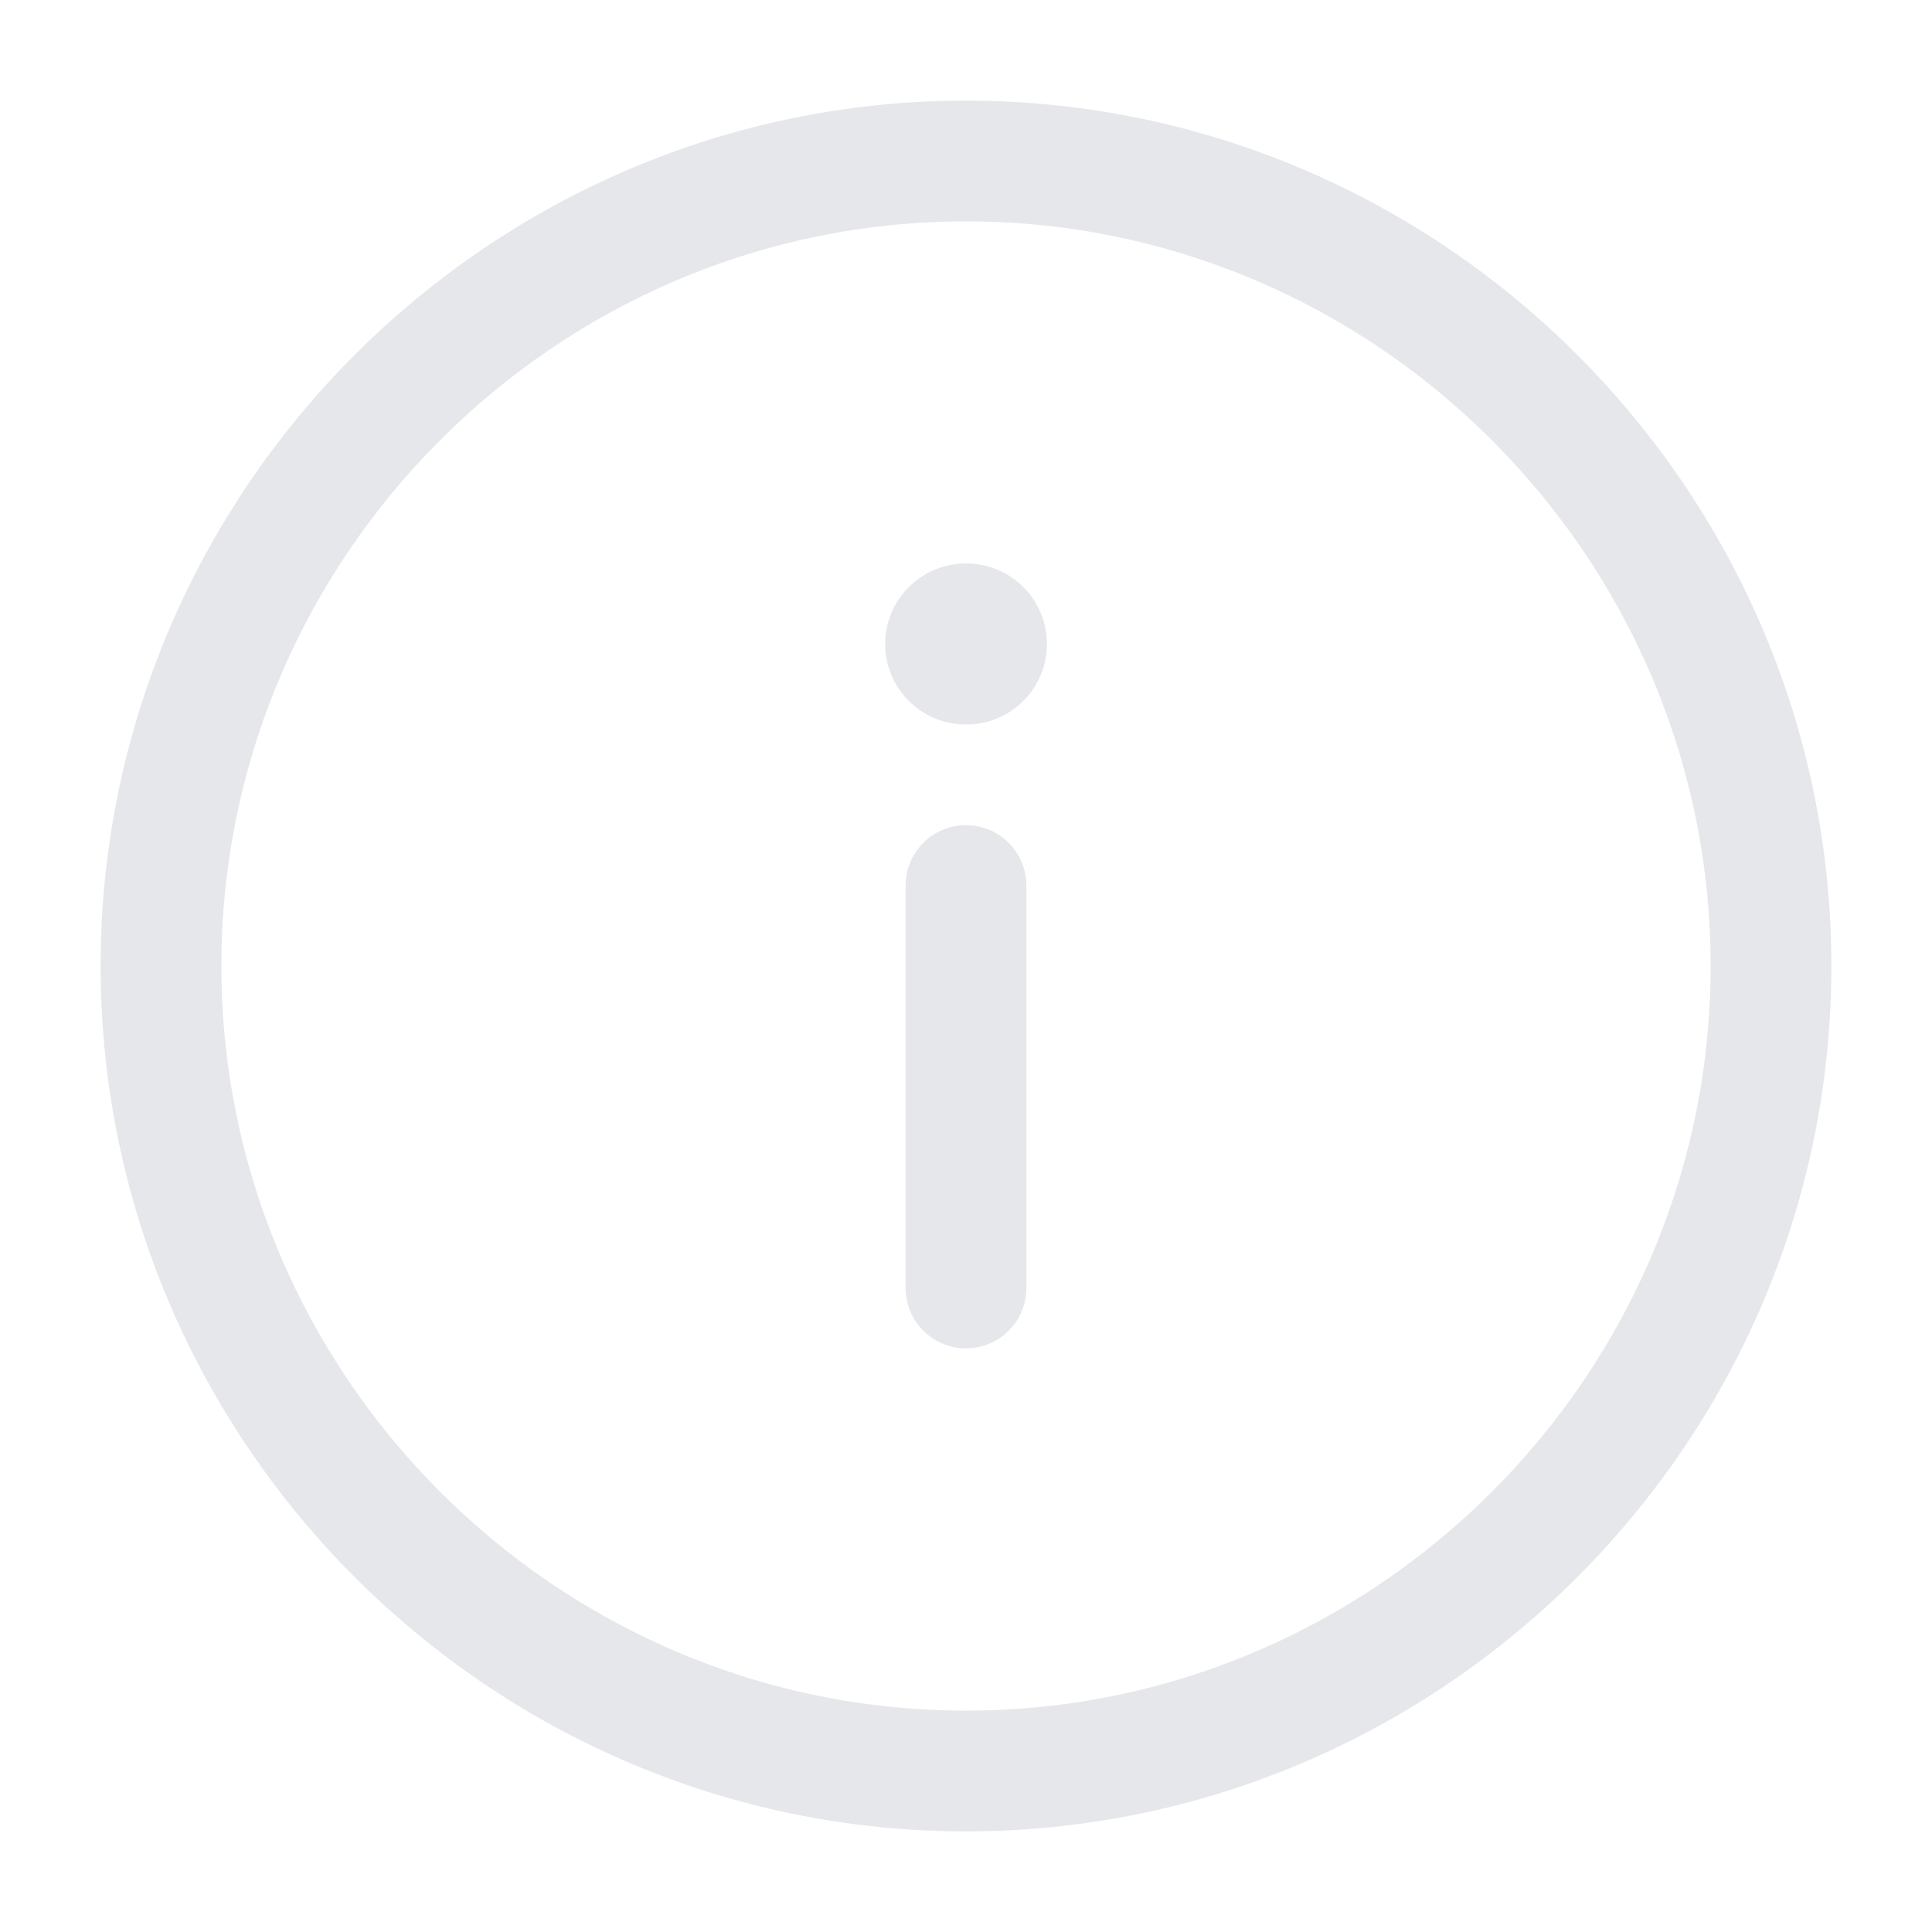 <svg width="24" height="24" viewBox="0 0 24 24" fill="none" xmlns="http://www.w3.org/2000/svg">
<path d="M12 2C6.5 2 2 6.5 2 12C2 17.5 6.5 22 12 22C17.5 22 22 17.5 22 12C22 6.5 17.5 2 12 2Z" stroke="#E5E7EB" stroke-width="1.5" stroke-linecap="round" stroke-linejoin="round"/>
<path d="M12 16L12 11" stroke="#E5E7EB" stroke-width="1.5" stroke-linecap="round" stroke-linejoin="round"/>
<path d="M12.005 8L11.996 8" stroke="#E5E7EB" stroke-width="2" stroke-linecap="round" stroke-linejoin="round"/>
</svg>
